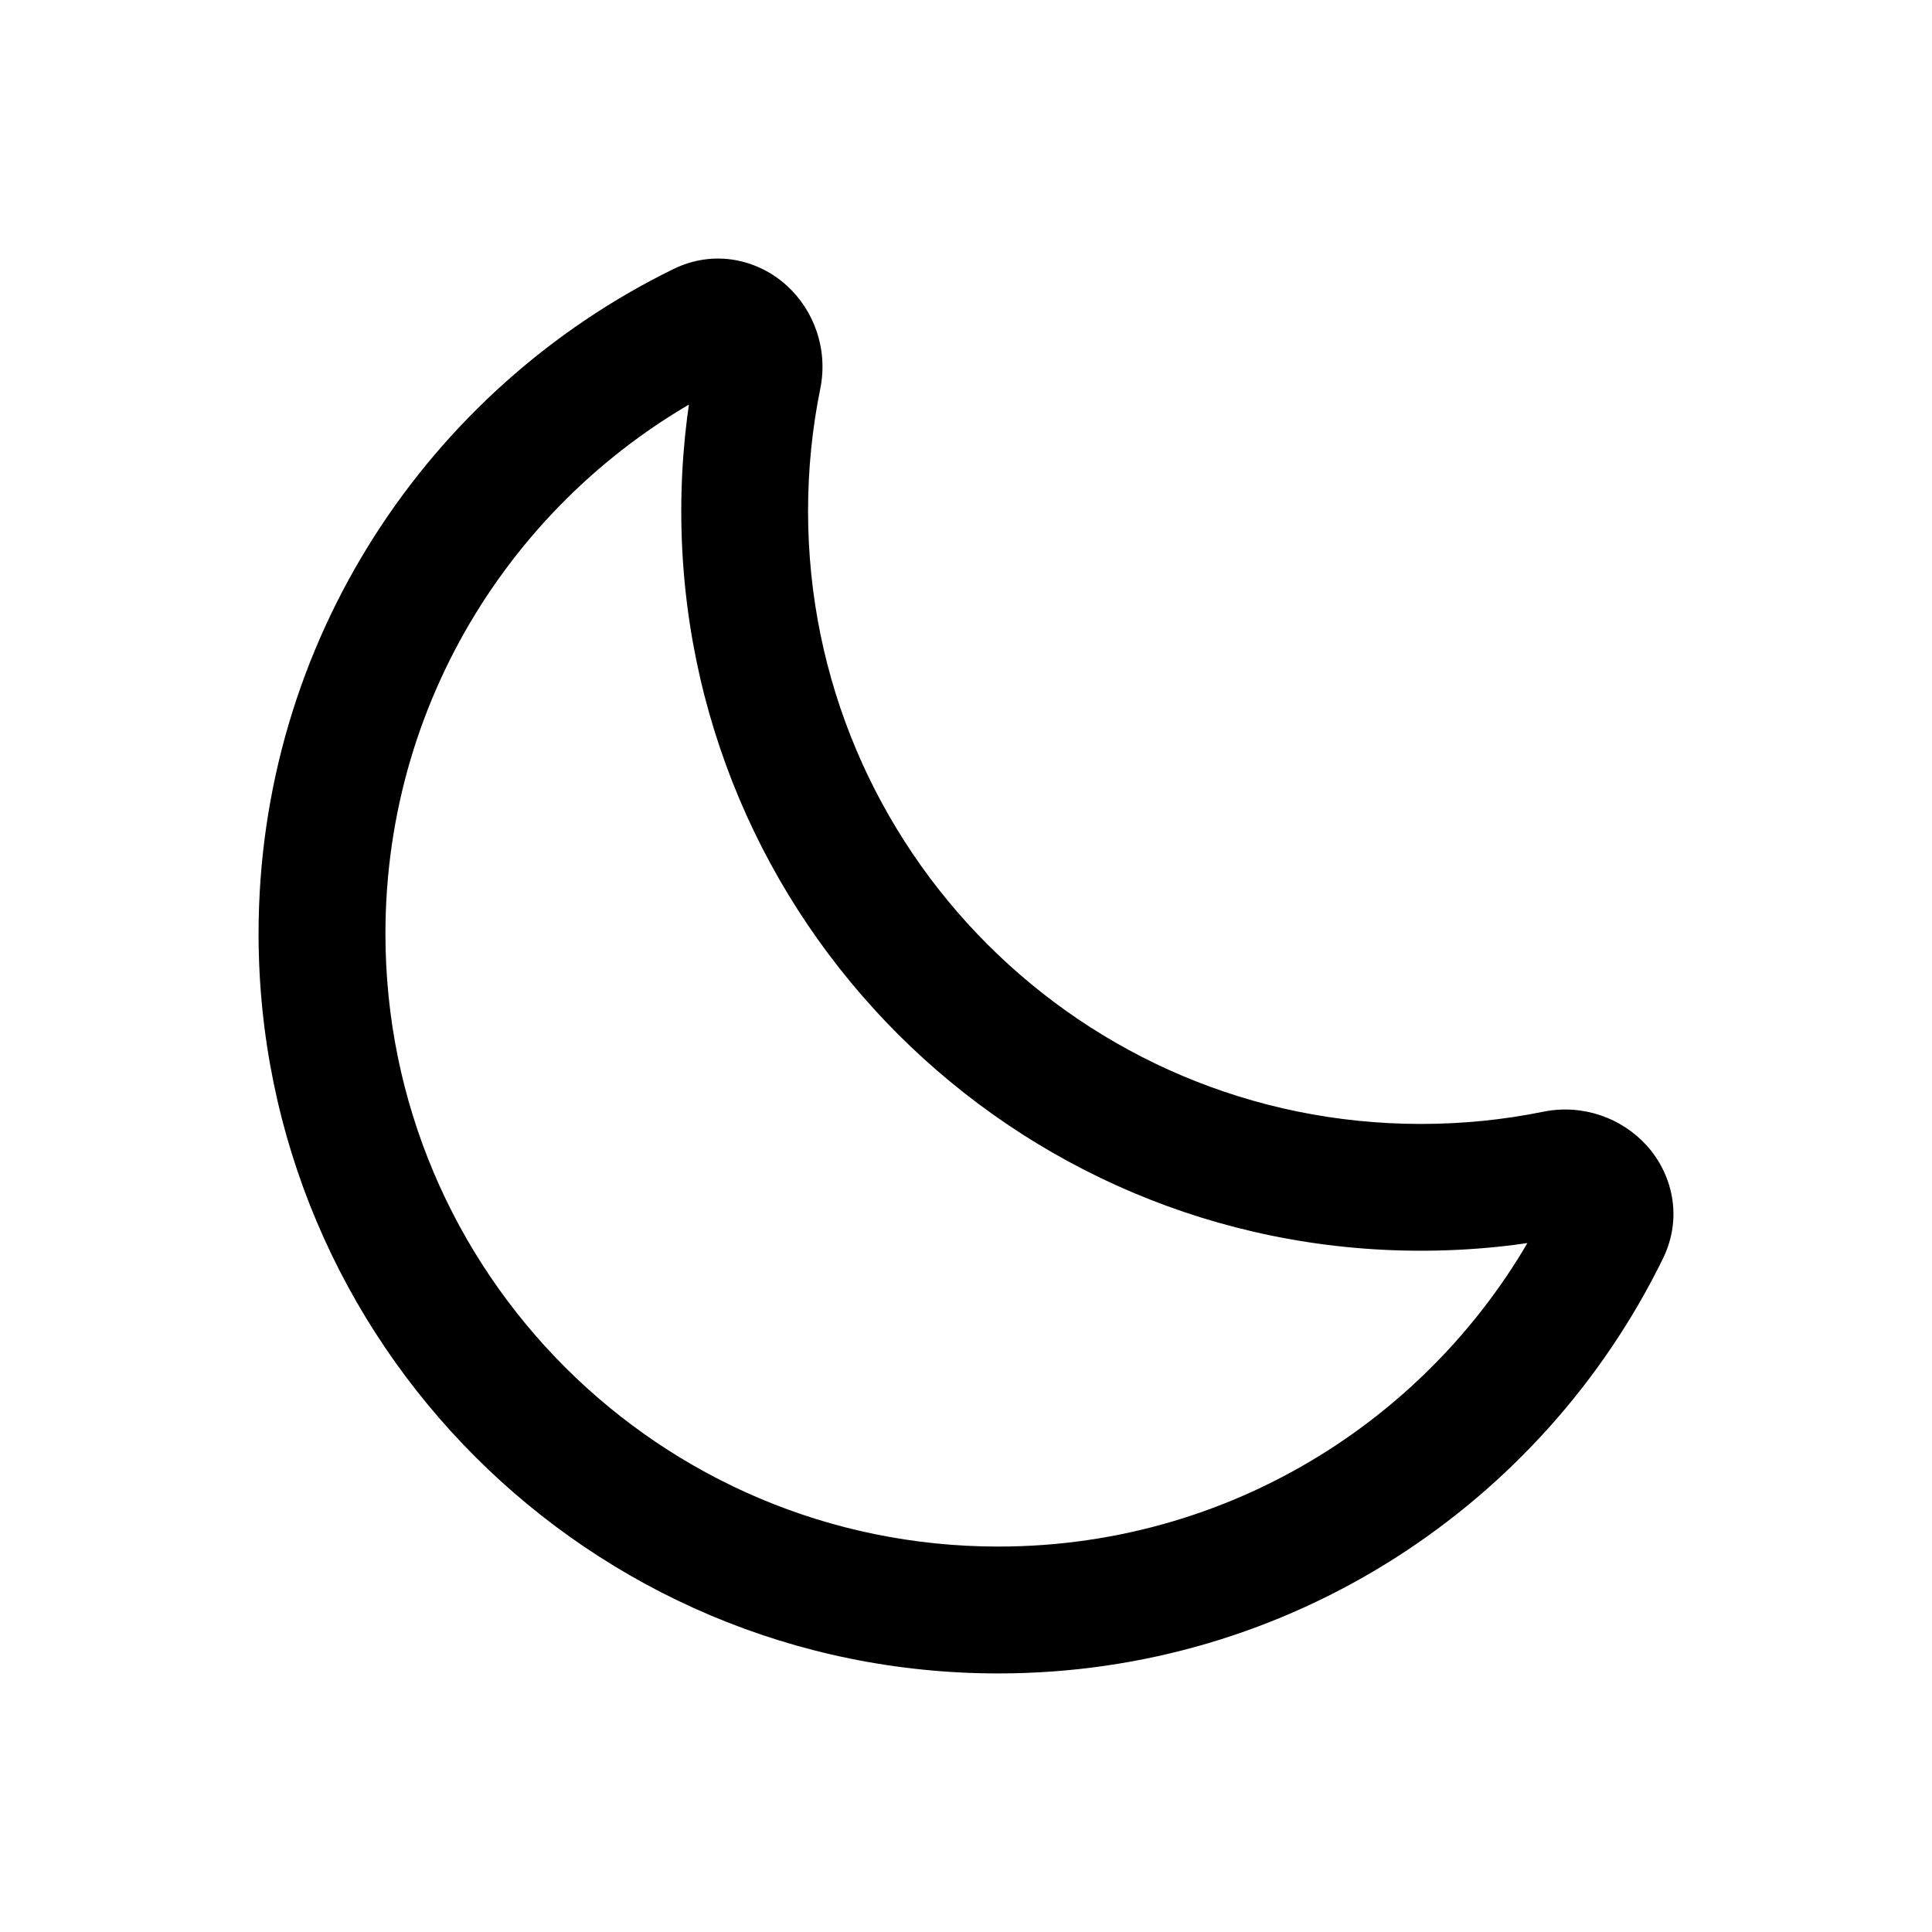 <svg width="24" height="24" viewBox="0 0 24 24" fill="none" xmlns="http://www.w3.org/2000/svg">
<path d="M19.95 15.289L20.657 15.636L19.95 15.289ZM17.651 15.537C18.278 15.537 18.891 15.474 19.484 15.354L19.172 13.81C18.681 13.91 18.172 13.962 17.651 13.962V15.537ZM8.463 6.349C8.463 11.424 12.576 15.537 17.651 15.537V13.962C13.446 13.962 10.038 10.554 10.038 6.349H8.463ZM8.646 4.516C8.526 5.109 8.463 5.722 8.463 6.349H10.038C10.038 5.828 10.09 5.319 10.19 4.828L8.646 4.516ZM8.364 3.343C5.315 4.836 3.212 7.972 3.212 11.599H4.788C4.788 8.596 6.527 5.997 9.057 4.758L8.364 3.343ZM3.212 11.599C3.212 16.674 7.326 20.788 12.401 20.788V19.212C8.196 19.212 4.788 15.804 4.788 11.599H3.212ZM12.401 20.788C16.028 20.788 19.164 18.685 20.657 15.636L19.242 14.943C18.003 17.473 15.404 19.212 12.401 19.212V20.788ZM10.19 4.828C10.29 4.331 10.107 3.85 9.773 3.547C9.426 3.231 8.885 3.088 8.364 3.343L9.057 4.758C9.007 4.782 8.937 4.795 8.863 4.783C8.794 4.77 8.744 4.74 8.714 4.712C8.657 4.66 8.632 4.587 8.646 4.516L10.19 4.828ZM19.484 15.354C19.413 15.368 19.34 15.343 19.288 15.286C19.26 15.255 19.23 15.206 19.218 15.137C19.205 15.063 19.218 14.993 19.242 14.943L20.657 15.636C20.912 15.115 20.769 14.574 20.453 14.227C20.15 13.893 19.669 13.71 19.172 13.81L19.484 15.354Z" fill="black"/>
</svg>
